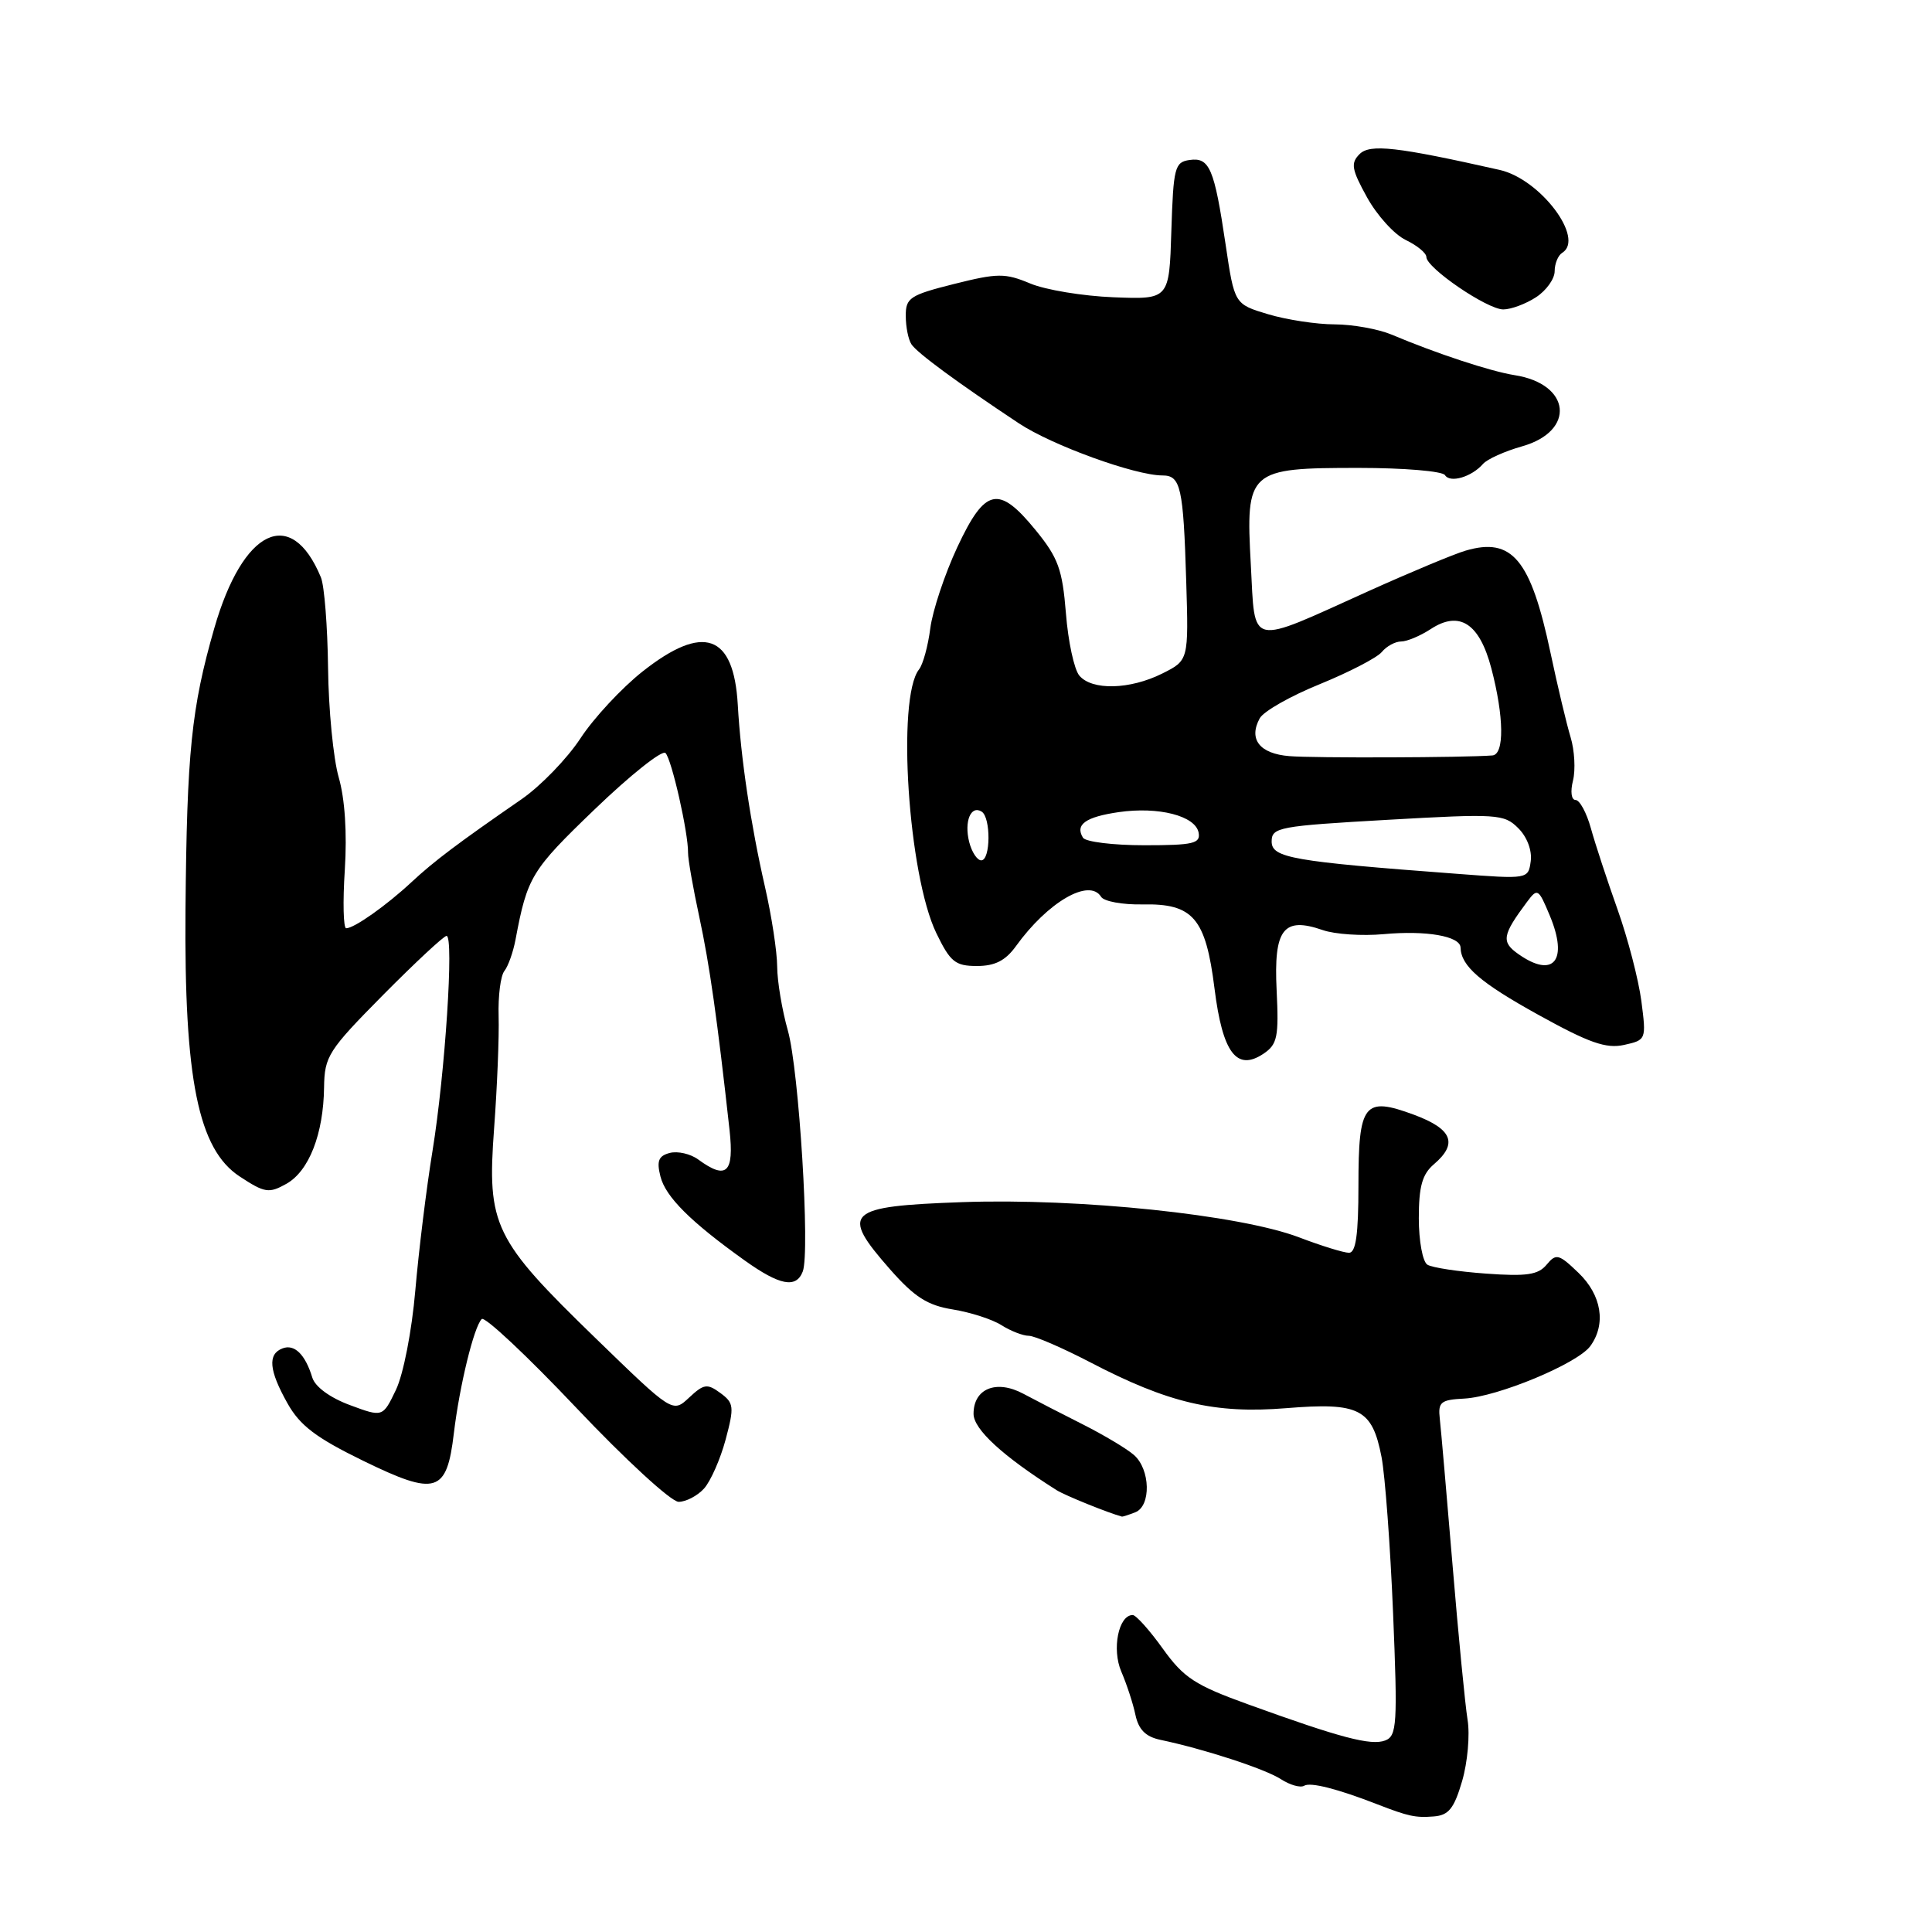 <?xml version="1.0" encoding="UTF-8" standalone="no"?>
<!DOCTYPE svg PUBLIC "-//W3C//DTD SVG 1.1//EN" "http://www.w3.org/Graphics/SVG/1.1/DTD/svg11.dtd" >
<svg xmlns="http://www.w3.org/2000/svg" xmlns:xlink="http://www.w3.org/1999/xlink" version="1.1" viewBox="0 0 256 256">
 <g >
 <path fill="currentColor"
d=" M 193.74 236.00 C 194.46 233.53 194.79 229.87 194.46 227.88 C 194.14 225.90 193.24 216.67 192.47 207.38 C 191.69 198.10 190.94 189.38 190.78 188.00 C 190.53 185.78 190.90 185.48 194.00 185.32 C 198.42 185.10 209.02 180.69 210.72 178.37 C 212.85 175.45 212.23 171.60 209.15 168.65 C 206.55 166.15 206.19 166.06 204.93 167.58 C 203.82 168.92 202.28 169.15 196.92 168.76 C 193.26 168.50 189.76 167.97 189.14 167.58 C 188.51 167.20 188.00 164.43 188.00 161.43 C 188.00 157.22 188.45 155.59 190.00 154.27 C 193.22 151.52 192.44 149.60 187.36 147.71 C 180.73 145.26 180.00 146.19 180.00 157.12 C 180.00 163.56 179.66 166.00 178.75 166.00 C 178.06 166.00 175.08 165.08 172.12 163.95 C 164.24 160.96 143.01 158.74 127.50 159.29 C 112.10 159.84 111.27 160.61 117.96 168.22 C 121.18 171.87 122.89 172.97 126.26 173.51 C 128.59 173.89 131.50 174.82 132.71 175.60 C 133.93 176.37 135.56 177.00 136.32 177.00 C 137.09 177.00 140.72 178.57 144.40 180.48 C 154.83 185.92 160.97 187.36 170.44 186.59 C 180.14 185.80 181.82 186.67 183.06 193.06 C 183.53 195.50 184.22 204.80 184.59 213.73 C 185.20 228.47 185.10 230.02 183.55 230.62 C 181.68 231.34 177.65 230.28 165.39 225.84 C 158.35 223.30 156.85 222.32 154.08 218.46 C 152.32 216.00 150.52 214.00 150.09 214.00 C 148.21 214.00 147.30 218.53 148.58 221.50 C 149.29 223.15 150.14 225.73 150.45 227.23 C 150.87 229.19 151.81 230.13 153.77 230.54 C 159.57 231.76 167.60 234.38 169.71 235.74 C 170.92 236.53 172.32 236.92 172.81 236.62 C 173.63 236.11 177.23 237.03 182.50 239.08 C 186.62 240.68 187.56 240.88 189.96 240.69 C 191.96 240.54 192.67 239.65 193.74 236.00 Z  M 150.42 200.39 C 152.55 199.57 152.44 194.70 150.25 192.79 C 149.29 191.95 146.25 190.14 143.50 188.75 C 140.75 187.37 137.19 185.53 135.58 184.67 C 132.02 182.77 129.00 183.99 129.00 187.34 C 129.00 189.39 132.88 192.95 140.00 197.45 C 141.12 198.16 146.90 200.49 148.67 200.96 C 148.76 200.98 149.55 200.73 150.42 200.39 Z  M 93.29 197.24 C 94.16 196.27 95.45 193.35 96.15 190.75 C 97.31 186.40 97.25 185.90 95.45 184.58 C 93.71 183.30 93.26 183.37 91.31 185.19 C 89.13 187.23 89.13 187.23 78.96 177.36 C 65.40 164.21 64.52 162.40 65.47 149.53 C 65.88 144.01 66.15 137.32 66.07 134.65 C 65.99 131.98 66.33 129.28 66.84 128.65 C 67.34 128.02 68.00 126.15 68.31 124.50 C 69.88 116.17 70.39 115.33 78.80 107.24 C 83.52 102.70 87.74 99.34 88.18 99.78 C 89.00 100.60 91.21 110.36 91.17 113.00 C 91.16 113.83 91.83 117.65 92.66 121.50 C 94.03 127.86 95.04 135.02 96.67 149.75 C 97.29 155.43 96.27 156.38 92.52 153.64 C 91.50 152.89 89.80 152.50 88.75 152.77 C 87.26 153.16 86.99 153.83 87.51 155.88 C 88.18 158.58 91.50 161.89 98.68 167.02 C 103.33 170.34 105.50 170.75 106.37 168.48 C 107.36 165.89 105.87 141.78 104.40 136.57 C 103.63 133.86 102.99 130.03 102.98 128.07 C 102.97 126.11 102.24 121.35 101.36 117.50 C 99.47 109.23 98.16 100.48 97.76 93.38 C 97.22 84.01 93.20 82.61 85.14 88.98 C 82.37 91.17 78.66 95.16 76.91 97.84 C 75.15 100.52 71.64 104.15 69.11 105.90 C 60.64 111.75 57.52 114.10 54.50 116.91 C 51.18 120.00 46.93 123.00 45.87 123.00 C 45.50 123.00 45.41 119.51 45.69 115.25 C 46.00 110.37 45.70 105.83 44.88 103.00 C 44.17 100.53 43.53 94.00 43.47 88.50 C 43.40 83.00 42.98 77.60 42.52 76.50 C 38.59 67.00 32.18 70.06 28.39 83.26 C 25.36 93.81 24.76 99.66 24.58 120.50 C 24.39 143.03 26.27 152.29 31.76 155.89 C 35.08 158.07 35.63 158.16 37.95 156.86 C 40.94 155.18 42.86 150.27 42.94 144.09 C 43.00 139.96 43.49 139.19 50.75 131.85 C 55.01 127.55 58.80 124.02 59.17 124.01 C 60.17 123.99 58.98 142.22 57.31 152.50 C 56.50 157.45 55.48 165.78 55.03 171.00 C 54.57 176.36 53.45 182.09 52.47 184.15 C 50.72 187.80 50.72 187.80 46.36 186.18 C 43.74 185.21 41.75 183.76 41.38 182.53 C 40.44 179.45 39.01 178.06 37.43 178.67 C 35.44 179.43 35.64 181.59 38.10 185.96 C 39.75 188.90 41.89 190.52 48.14 193.57 C 57.80 198.28 59.20 197.85 60.14 189.90 C 60.89 183.64 62.79 175.82 63.83 174.78 C 64.22 174.38 69.86 179.67 76.35 186.53 C 82.84 193.39 88.94 199.00 89.92 199.00 C 90.89 199.00 92.41 198.21 93.29 197.24 Z  M 169.16 131.21 C 168.76 123.11 170.05 121.43 175.27 123.24 C 176.87 123.80 180.51 124.04 183.34 123.78 C 188.97 123.26 193.48 124.04 193.53 125.55 C 193.59 128.01 196.14 130.21 203.86 134.48 C 210.56 138.19 212.81 138.98 215.19 138.46 C 218.13 137.81 218.15 137.75 217.49 132.65 C 217.12 129.82 215.70 124.35 214.33 120.50 C 212.96 116.65 211.37 111.81 210.80 109.75 C 210.23 107.69 209.31 106.00 208.77 106.00 C 208.21 106.00 208.06 104.89 208.43 103.43 C 208.78 102.01 208.64 99.42 208.11 97.68 C 207.58 95.93 206.38 90.90 205.45 86.50 C 202.83 74.12 200.37 71.15 194.21 72.96 C 192.72 73.39 186.92 75.81 181.33 78.33 C 165.23 85.60 166.34 85.85 165.74 74.83 C 165.05 62.29 165.38 62.00 180.05 62.00 C 186.01 62.00 191.15 62.43 191.47 62.96 C 192.14 64.04 195.00 63.20 196.50 61.48 C 197.05 60.84 199.39 59.79 201.69 59.14 C 208.82 57.12 208.16 50.87 200.69 49.71 C 197.52 49.21 190.38 46.86 184.35 44.32 C 182.62 43.60 179.24 42.99 176.85 42.98 C 174.46 42.98 170.49 42.37 168.04 41.64 C 163.57 40.30 163.57 40.30 162.40 32.40 C 160.90 22.29 160.27 20.82 157.62 21.20 C 155.66 21.48 155.48 22.19 155.21 30.59 C 154.93 39.68 154.93 39.68 147.55 39.39 C 143.50 39.23 138.52 38.41 136.50 37.56 C 133.17 36.17 132.20 36.18 126.41 37.63 C 120.56 39.10 120.00 39.47 120.02 41.87 C 120.02 43.32 120.36 45.00 120.77 45.62 C 121.51 46.76 126.93 50.74 135.00 56.09 C 139.40 59.01 150.40 63.00 154.04 63.00 C 156.45 63.00 156.80 64.57 157.18 77.00 C 157.50 87.50 157.50 87.50 154.00 89.25 C 149.71 91.39 144.67 91.51 143.01 89.51 C 142.33 88.69 141.53 84.98 141.24 81.26 C 140.77 75.44 140.22 73.91 137.23 70.25 C 132.32 64.24 130.54 64.62 126.85 72.50 C 125.18 76.08 123.57 80.92 123.27 83.25 C 122.97 85.59 122.30 88.05 121.77 88.71 C 118.80 92.49 120.34 115.94 124.07 123.65 C 125.92 127.47 126.58 128.00 129.45 128.00 C 131.83 128.00 133.23 127.29 134.61 125.38 C 138.84 119.51 144.34 116.32 145.90 118.83 C 146.27 119.44 148.74 119.89 151.38 119.84 C 158.10 119.70 159.76 121.64 160.93 130.99 C 162.00 139.53 163.87 142.01 167.44 139.61 C 169.26 138.38 169.46 137.39 169.16 131.21 Z  M 203.54 39.38 C 204.89 38.50 206.00 36.95 206.00 35.94 C 206.00 34.94 206.45 33.84 207.00 33.50 C 210.04 31.62 204.11 23.74 198.73 22.52 C 185.11 19.45 181.53 19.04 180.15 20.42 C 178.95 21.62 179.09 22.44 181.14 26.15 C 182.46 28.54 184.76 31.08 186.27 31.80 C 187.77 32.52 189.00 33.53 189.00 34.05 C 189.00 35.50 197.06 41.00 199.19 41.00 C 200.22 41.00 202.18 40.27 203.54 39.38 Z  M 201.22 126.44 C 198.90 124.82 199.04 123.93 202.32 119.53 C 203.73 117.64 203.85 117.72 205.35 121.31 C 207.84 127.26 205.87 129.70 201.22 126.44 Z  M 193.00 115.78 C 171.23 114.15 168.50 113.67 168.50 111.50 C 168.50 109.62 169.46 109.45 183.85 108.63 C 198.44 107.80 199.30 107.86 201.18 109.74 C 202.35 110.90 203.02 112.70 202.83 114.11 C 202.50 116.50 202.49 116.50 193.00 115.78 Z  M 128.42 111.56 C 127.74 108.84 128.64 106.66 130.07 107.54 C 131.31 108.31 131.27 114.00 130.02 114.00 C 129.48 114.00 128.76 112.90 128.42 111.56 Z  M 143.50 111.00 C 142.43 109.26 143.84 108.25 148.24 107.61 C 153.52 106.85 158.39 108.10 158.82 110.32 C 159.10 111.77 158.13 112.00 151.63 112.00 C 147.50 112.00 143.84 111.55 143.50 111.00 Z  M 170.84 100.19 C 166.90 99.87 165.41 97.95 166.92 95.18 C 167.43 94.25 171.01 92.22 174.89 90.65 C 178.76 89.07 182.45 87.16 183.09 86.40 C 183.72 85.63 184.88 85.00 185.66 85.00 C 186.43 85.00 188.19 84.26 189.57 83.36 C 193.38 80.86 196.04 82.58 197.61 88.56 C 199.29 94.95 199.36 99.97 197.75 100.10 C 194.12 100.39 173.99 100.46 170.84 100.19 Z "/>
</g>
</svg>